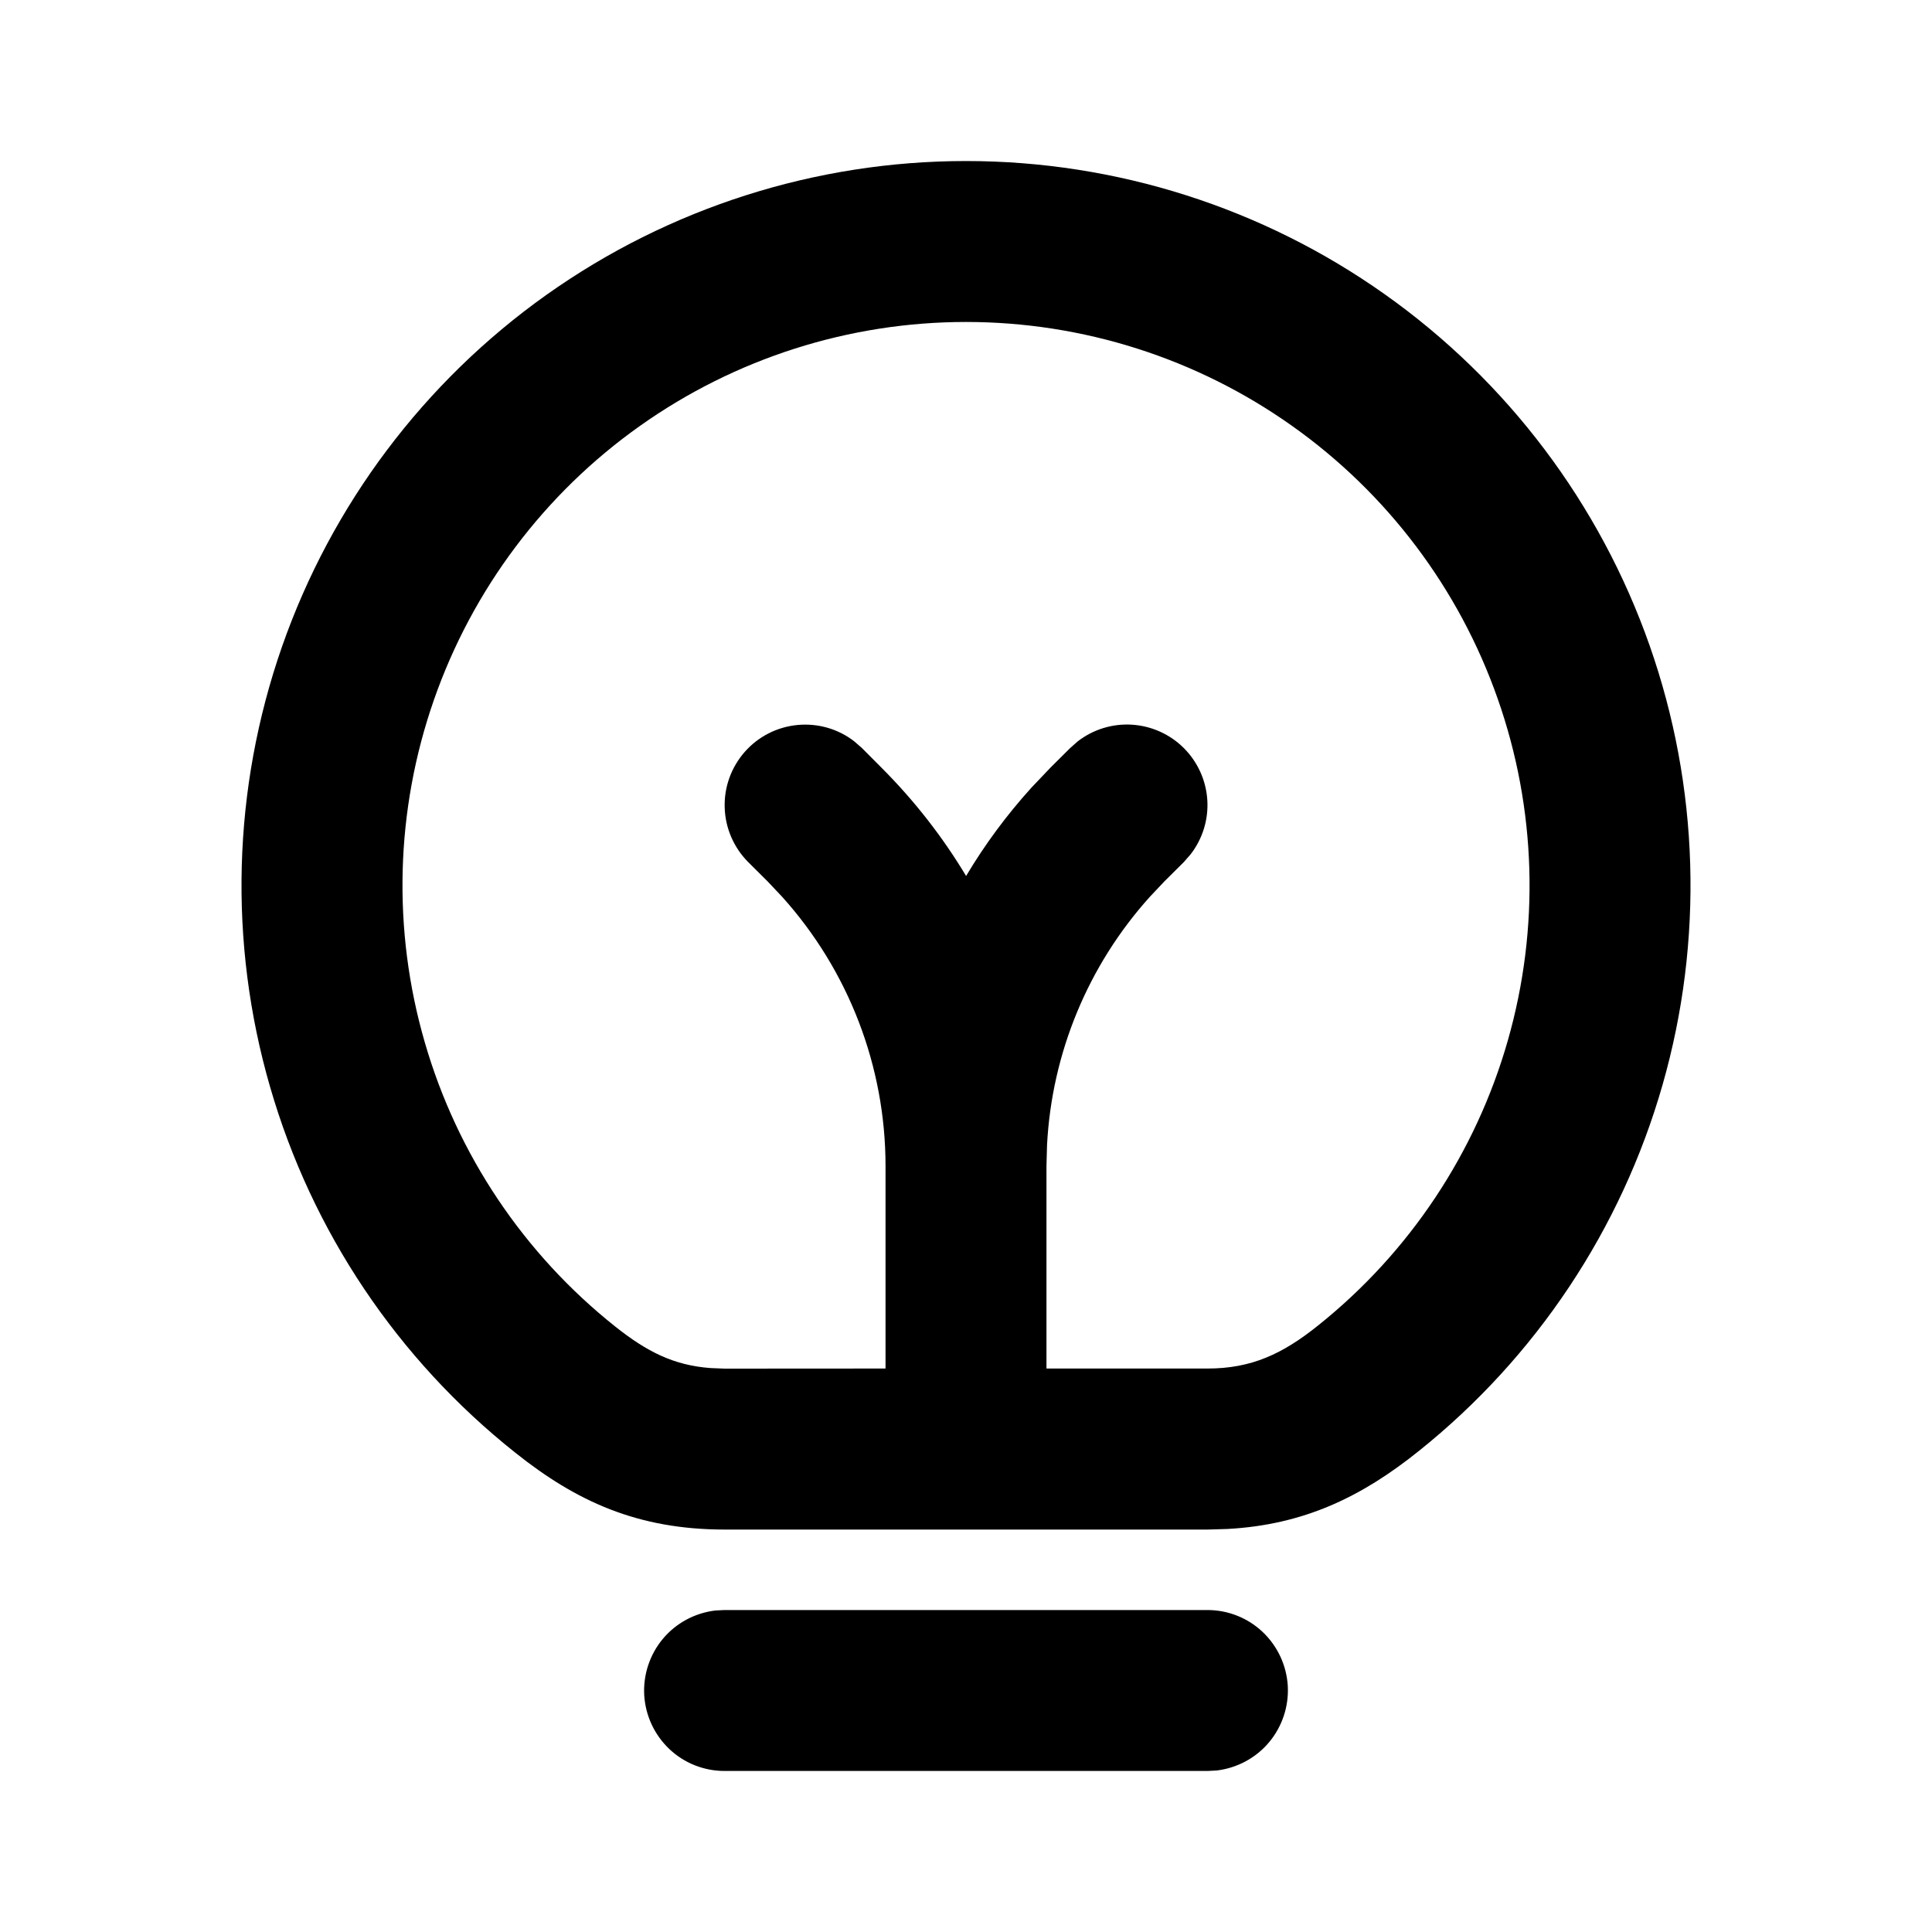 <svg data-v-152cbf9a="" width="20" height="20" viewBox="0 0 20 20" fill="currentColor" xmlns="http://www.w3.org/2000/svg"><path d="M12.5 16.667C12.712 16.667 12.917 16.748 13.071 16.894C13.225 17.04 13.318 17.239 13.331 17.451C13.343 17.663 13.274 17.872 13.138 18.035C13.002 18.198 12.808 18.302 12.597 18.328L12.5 18.333H7.5C7.288 18.333 7.083 18.252 6.929 18.106C6.775 17.96 6.682 17.761 6.669 17.549C6.657 17.337 6.726 17.128 6.862 16.965C6.998 16.802 7.192 16.698 7.403 16.672L7.5 16.667H12.5ZM10 1.667C11.553 1.667 13.069 2.149 14.336 3.047C15.604 3.945 16.561 5.215 17.076 6.68C17.591 8.146 17.638 9.735 17.211 11.229C16.784 12.723 15.903 14.047 14.691 15.018C14.101 15.492 13.503 15.785 12.704 15.828L12.5 15.834H7.5C6.6 15.833 5.967 15.543 5.334 15.038C4.115 14.07 3.228 12.747 2.796 11.252C2.363 9.757 2.406 8.165 2.919 6.695C3.432 5.226 4.389 3.953 5.657 3.052C6.926 2.151 8.444 1.667 10 1.667ZM10 3.333C8.79 3.333 7.609 3.71 6.622 4.411C5.635 5.111 4.891 6.102 4.492 7.245C4.093 8.388 4.06 9.627 4.397 10.789C4.733 11.952 5.423 12.981 6.371 13.734C6.697 13.993 6.976 14.134 7.354 14.162L7.5 14.168L9.167 14.167V12.071C9.167 11.042 8.786 10.05 8.098 9.285L7.947 9.125L7.744 8.923C7.595 8.773 7.508 8.571 7.502 8.36C7.495 8.148 7.57 7.942 7.71 7.783C7.85 7.624 8.045 7.525 8.256 7.505C8.466 7.485 8.677 7.545 8.844 7.675L8.923 7.744L9.125 7.947C9.464 8.286 9.758 8.663 10.001 9.068C10.194 8.744 10.42 8.438 10.677 8.154L10.875 7.946L11.078 7.744L11.156 7.675C11.316 7.551 11.516 7.489 11.719 7.502C11.921 7.515 12.112 7.601 12.255 7.744C12.399 7.888 12.485 8.079 12.498 8.281C12.511 8.484 12.449 8.684 12.325 8.844L12.256 8.923L12.053 9.125L11.902 9.285C11.264 9.994 10.889 10.899 10.839 11.851L10.833 12.071V14.167H12.5C12.954 14.167 13.277 14.017 13.649 13.718C14.592 12.963 15.277 11.933 15.609 10.771C15.941 9.609 15.905 8.373 15.504 7.233C15.104 6.093 14.359 5.105 13.373 4.407C12.387 3.708 11.208 3.333 10 3.333Z"/></svg>